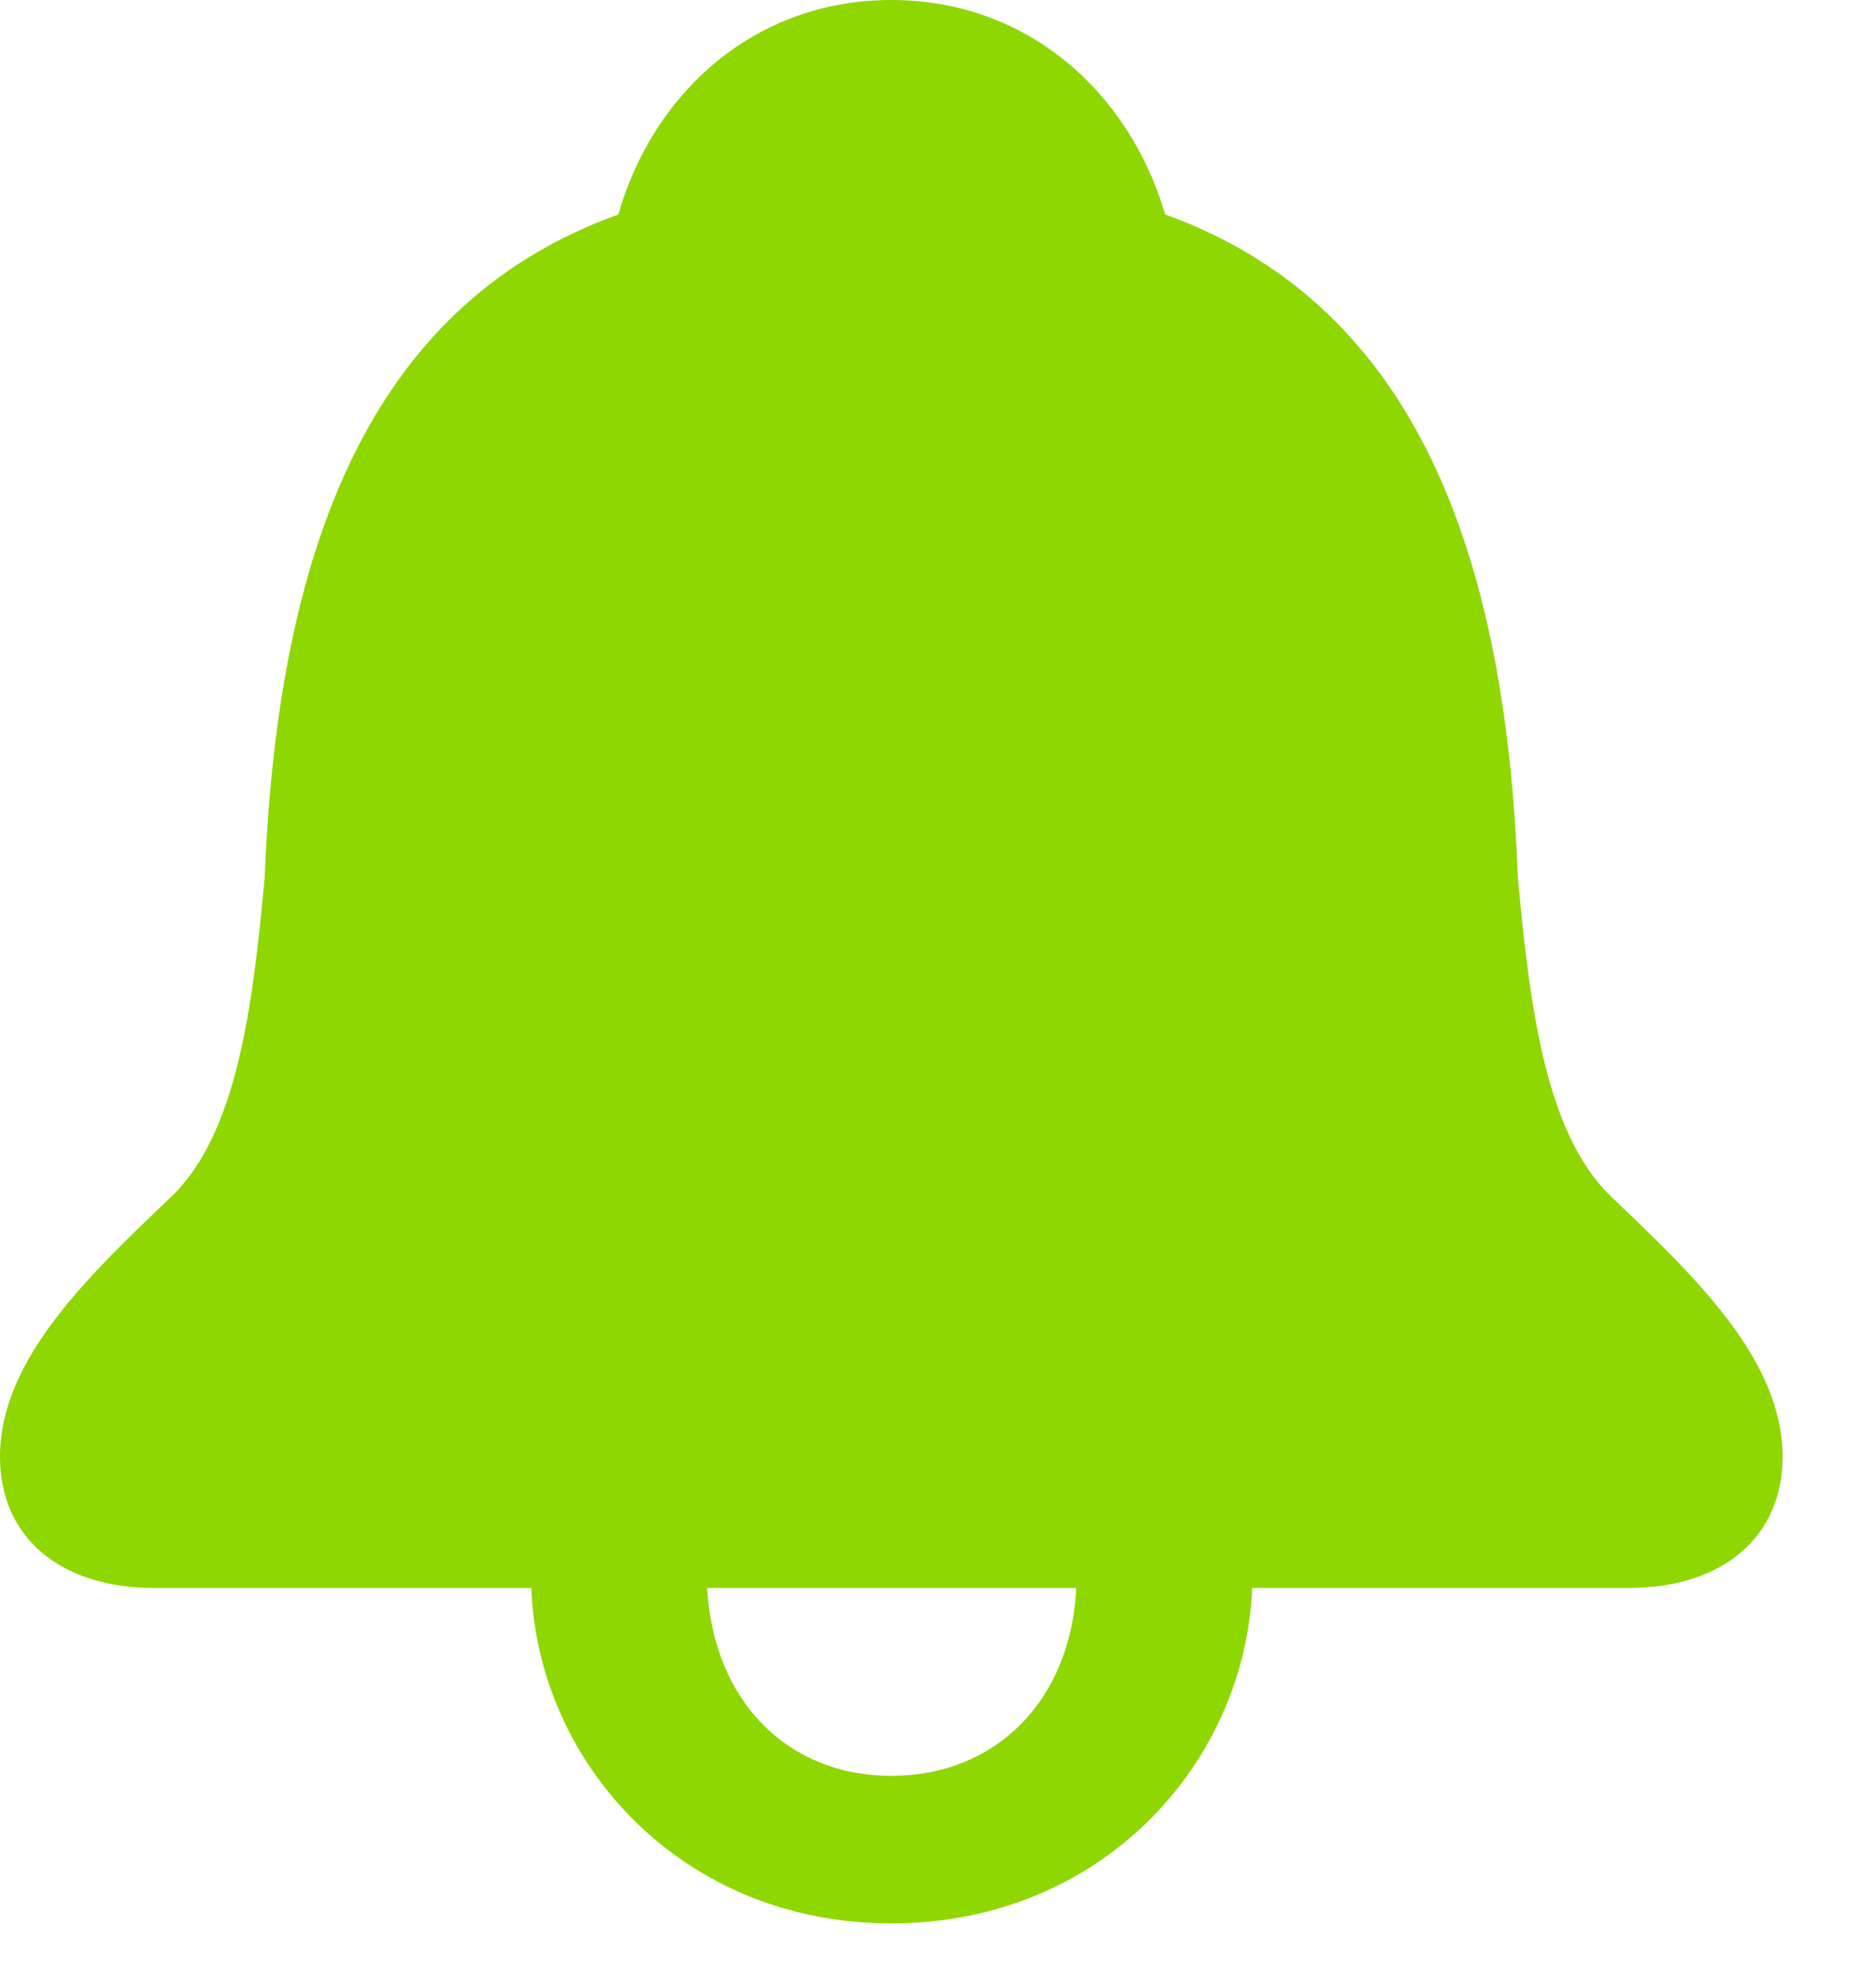 <svg width="18" height="19" viewBox="0 0 18 19" fill="none" xmlns="http://www.w3.org/2000/svg">
<path d="M1.477 15.231H5.098C5.159 16.901 6.53 18.448 8.552 18.448C10.565 18.448 11.944 16.919 12.015 15.231H15.627C16.541 15.231 17.104 14.73 17.104 13.975C17.104 13.034 16.251 12.234 15.451 11.47C14.827 10.863 14.678 9.65 14.563 8.411C14.44 5.098 13.465 2.883 11.18 2.057C10.837 0.888 9.861 0 8.552 0C7.242 0 6.267 0.888 5.933 2.057C3.639 2.883 2.672 5.098 2.54 8.411C2.426 9.65 2.276 10.863 1.652 11.47C0.853 12.234 0 13.034 0 13.975C0 14.73 0.562 15.231 1.477 15.231ZM8.552 17.033C7.559 17.033 6.847 16.321 6.785 15.231H10.327C10.274 16.312 9.554 17.033 8.552 17.033Z" fill="#8FD700"/>
</svg>
